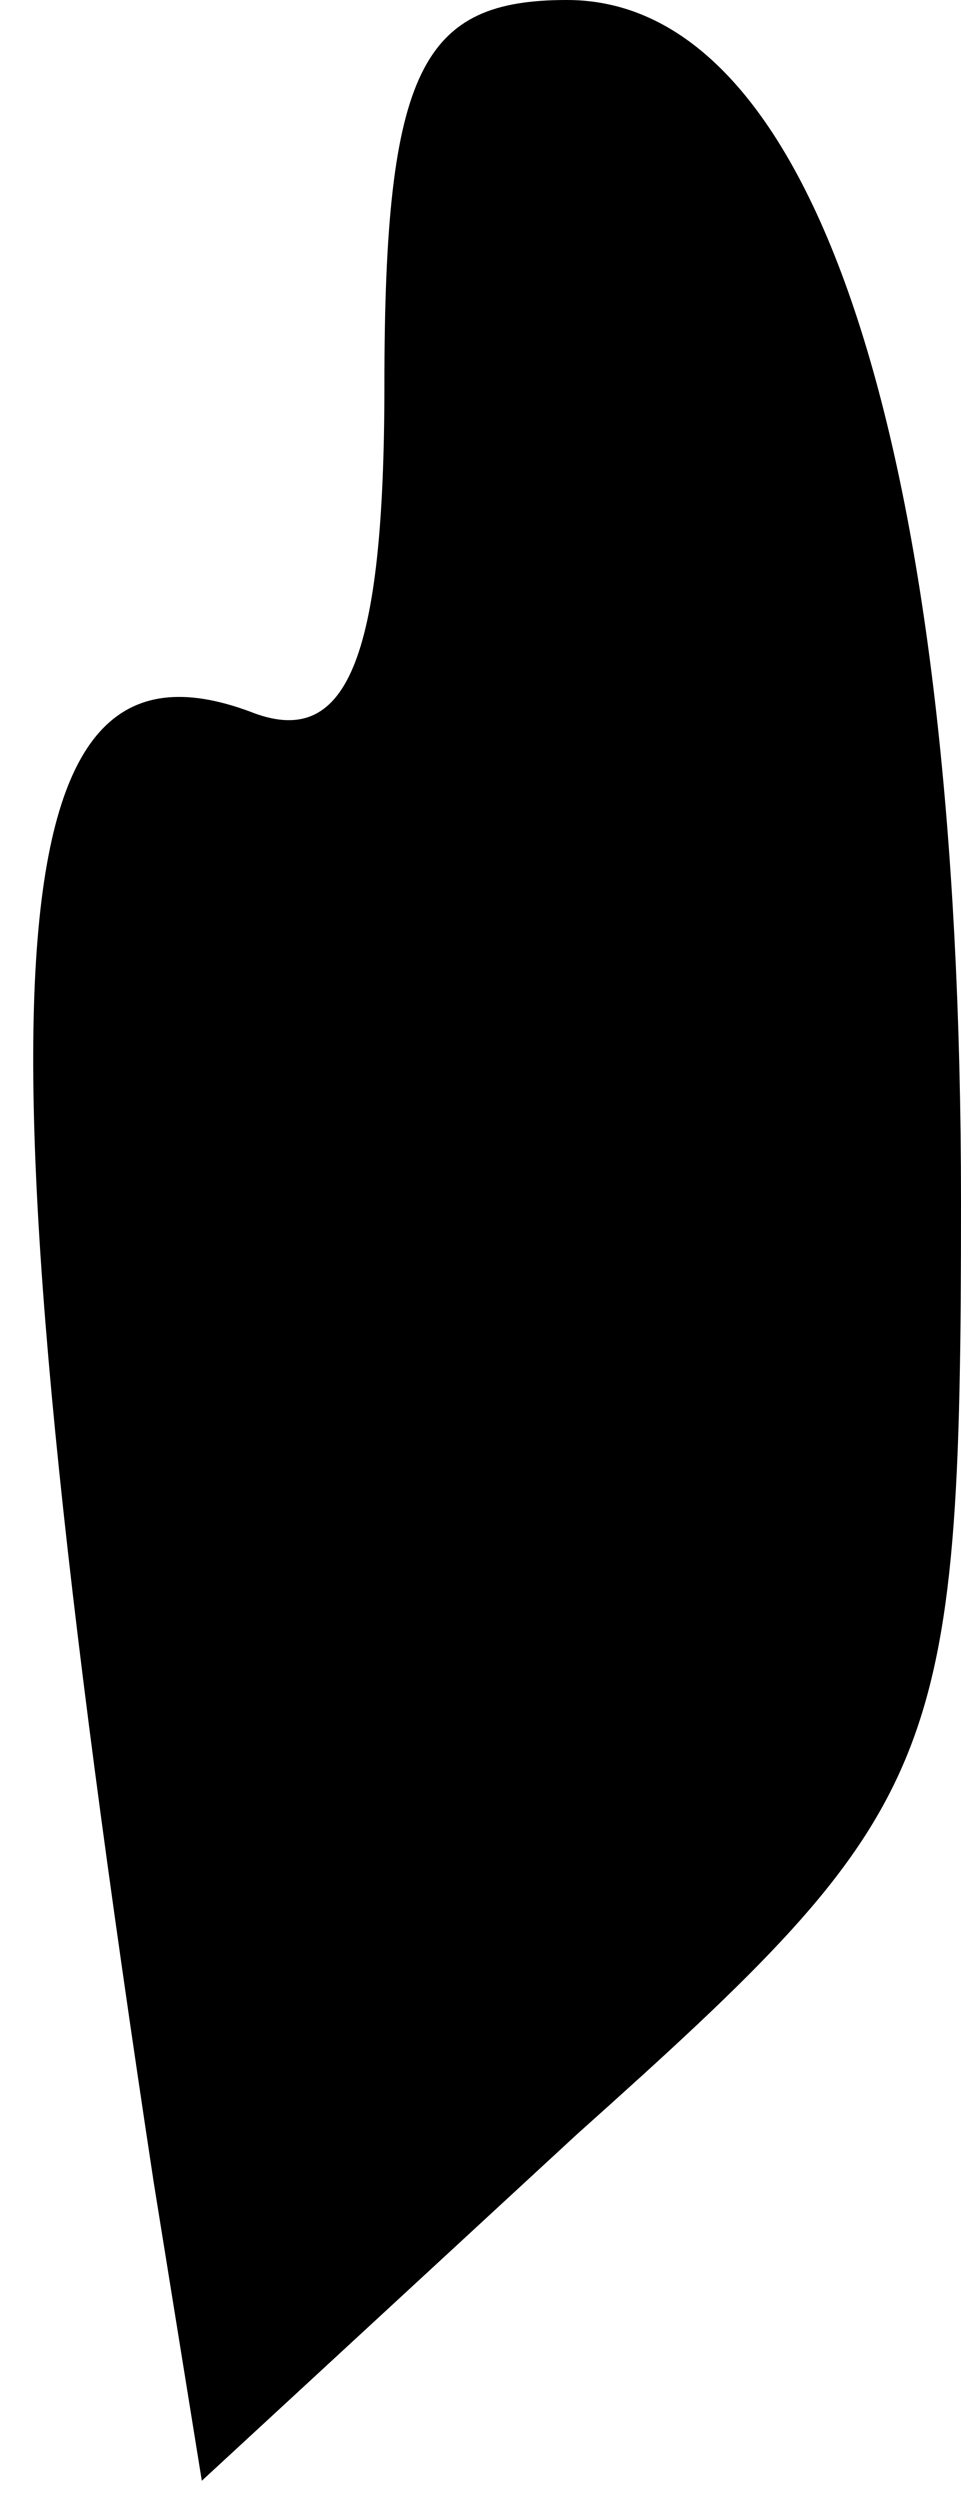 <?xml version="1.0" standalone="no"?>
<!DOCTYPE svg PUBLIC "-//W3C//DTD SVG 20010904//EN"
 "http://www.w3.org/TR/2001/REC-SVG-20010904/DTD/svg10.dtd">
<svg version="1.0" xmlns="http://www.w3.org/2000/svg"
 width="10pt" height="26pt" viewBox="0 0 10 26"
 preserveAspectRatio="xMidYMid meet">
<g transform="translate(0,26) scale(0.1,-0.1)"
fill="#000000" stroke="none">
<path fill="#000000" stroke="none" d="M40 220 c0 -29 -4 -38 -14 -34 -27 10
-29 -28 -10 -153 l5 -31 39 36 c38 34 40 38 40 97 0 78 -15 125 -41 125 -15 0
-19 -7 -19 -40z"/>
</g>
</svg>
